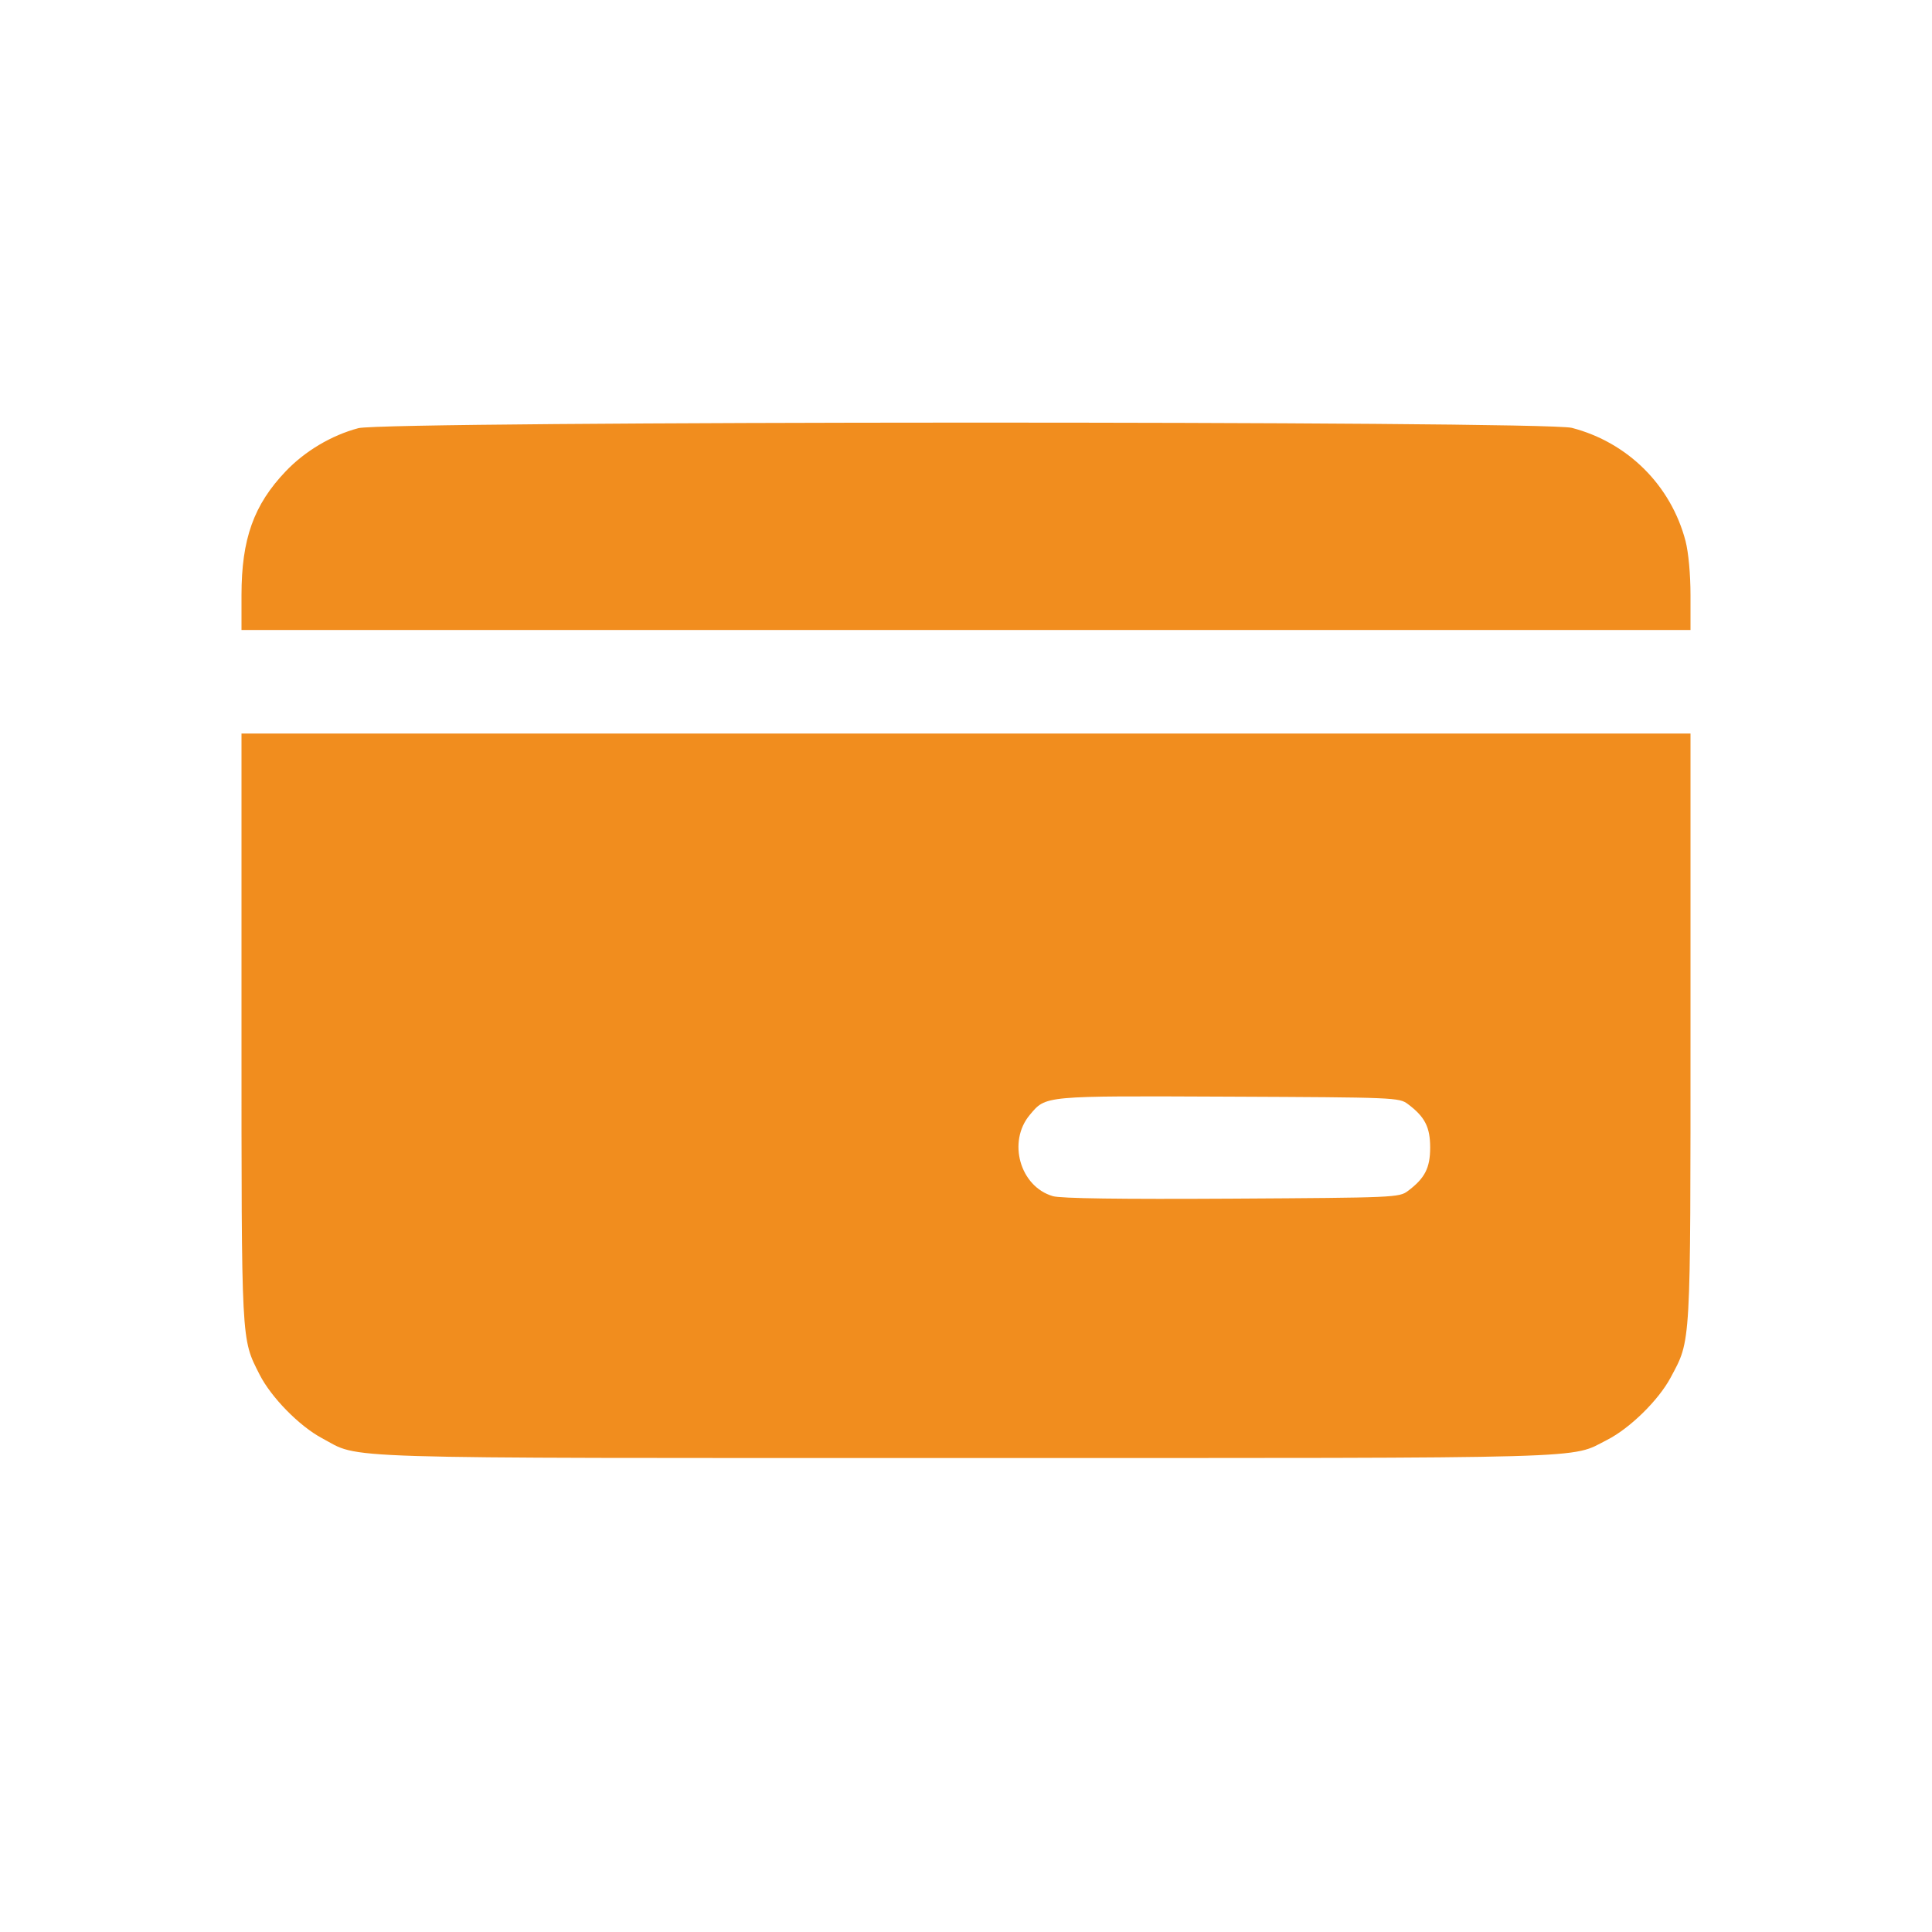 <svg width="24" height="24" viewBox="0 0 24 24" fill="none" xmlns="http://www.w3.org/2000/svg">
<path fill-rule="evenodd" clip-rule="evenodd" d="M4.451 5.319C4.117 5.408 3.788 5.604 3.549 5.855C3.152 6.271 3 6.696 3 7.393V7.826H12H21V7.393C21 7.133 20.975 6.865 20.939 6.723C20.758 6.03 20.222 5.496 19.526 5.315C19.184 5.226 4.782 5.229 4.451 5.319ZM3 12.76C3 16.725 2.995 16.621 3.225 17.076C3.369 17.359 3.718 17.715 3.999 17.865C4.493 18.128 3.968 18.112 12 18.112C19.954 18.112 19.494 18.125 19.964 17.887C20.247 17.743 20.603 17.394 20.753 17.113C21.008 16.635 21 16.77 21 12.76V9.112H12H3V12.76ZM17.489 13.715C17.7 13.873 17.766 14.001 17.766 14.255C17.766 14.509 17.7 14.637 17.489 14.795C17.381 14.876 17.326 14.878 15.302 14.89C13.915 14.898 13.177 14.888 13.079 14.859C12.67 14.74 12.513 14.182 12.793 13.849C12.995 13.609 12.947 13.613 15.262 13.623C17.329 13.632 17.381 13.634 17.489 13.715Z" fill="#F18D1E"/>
</svg>
